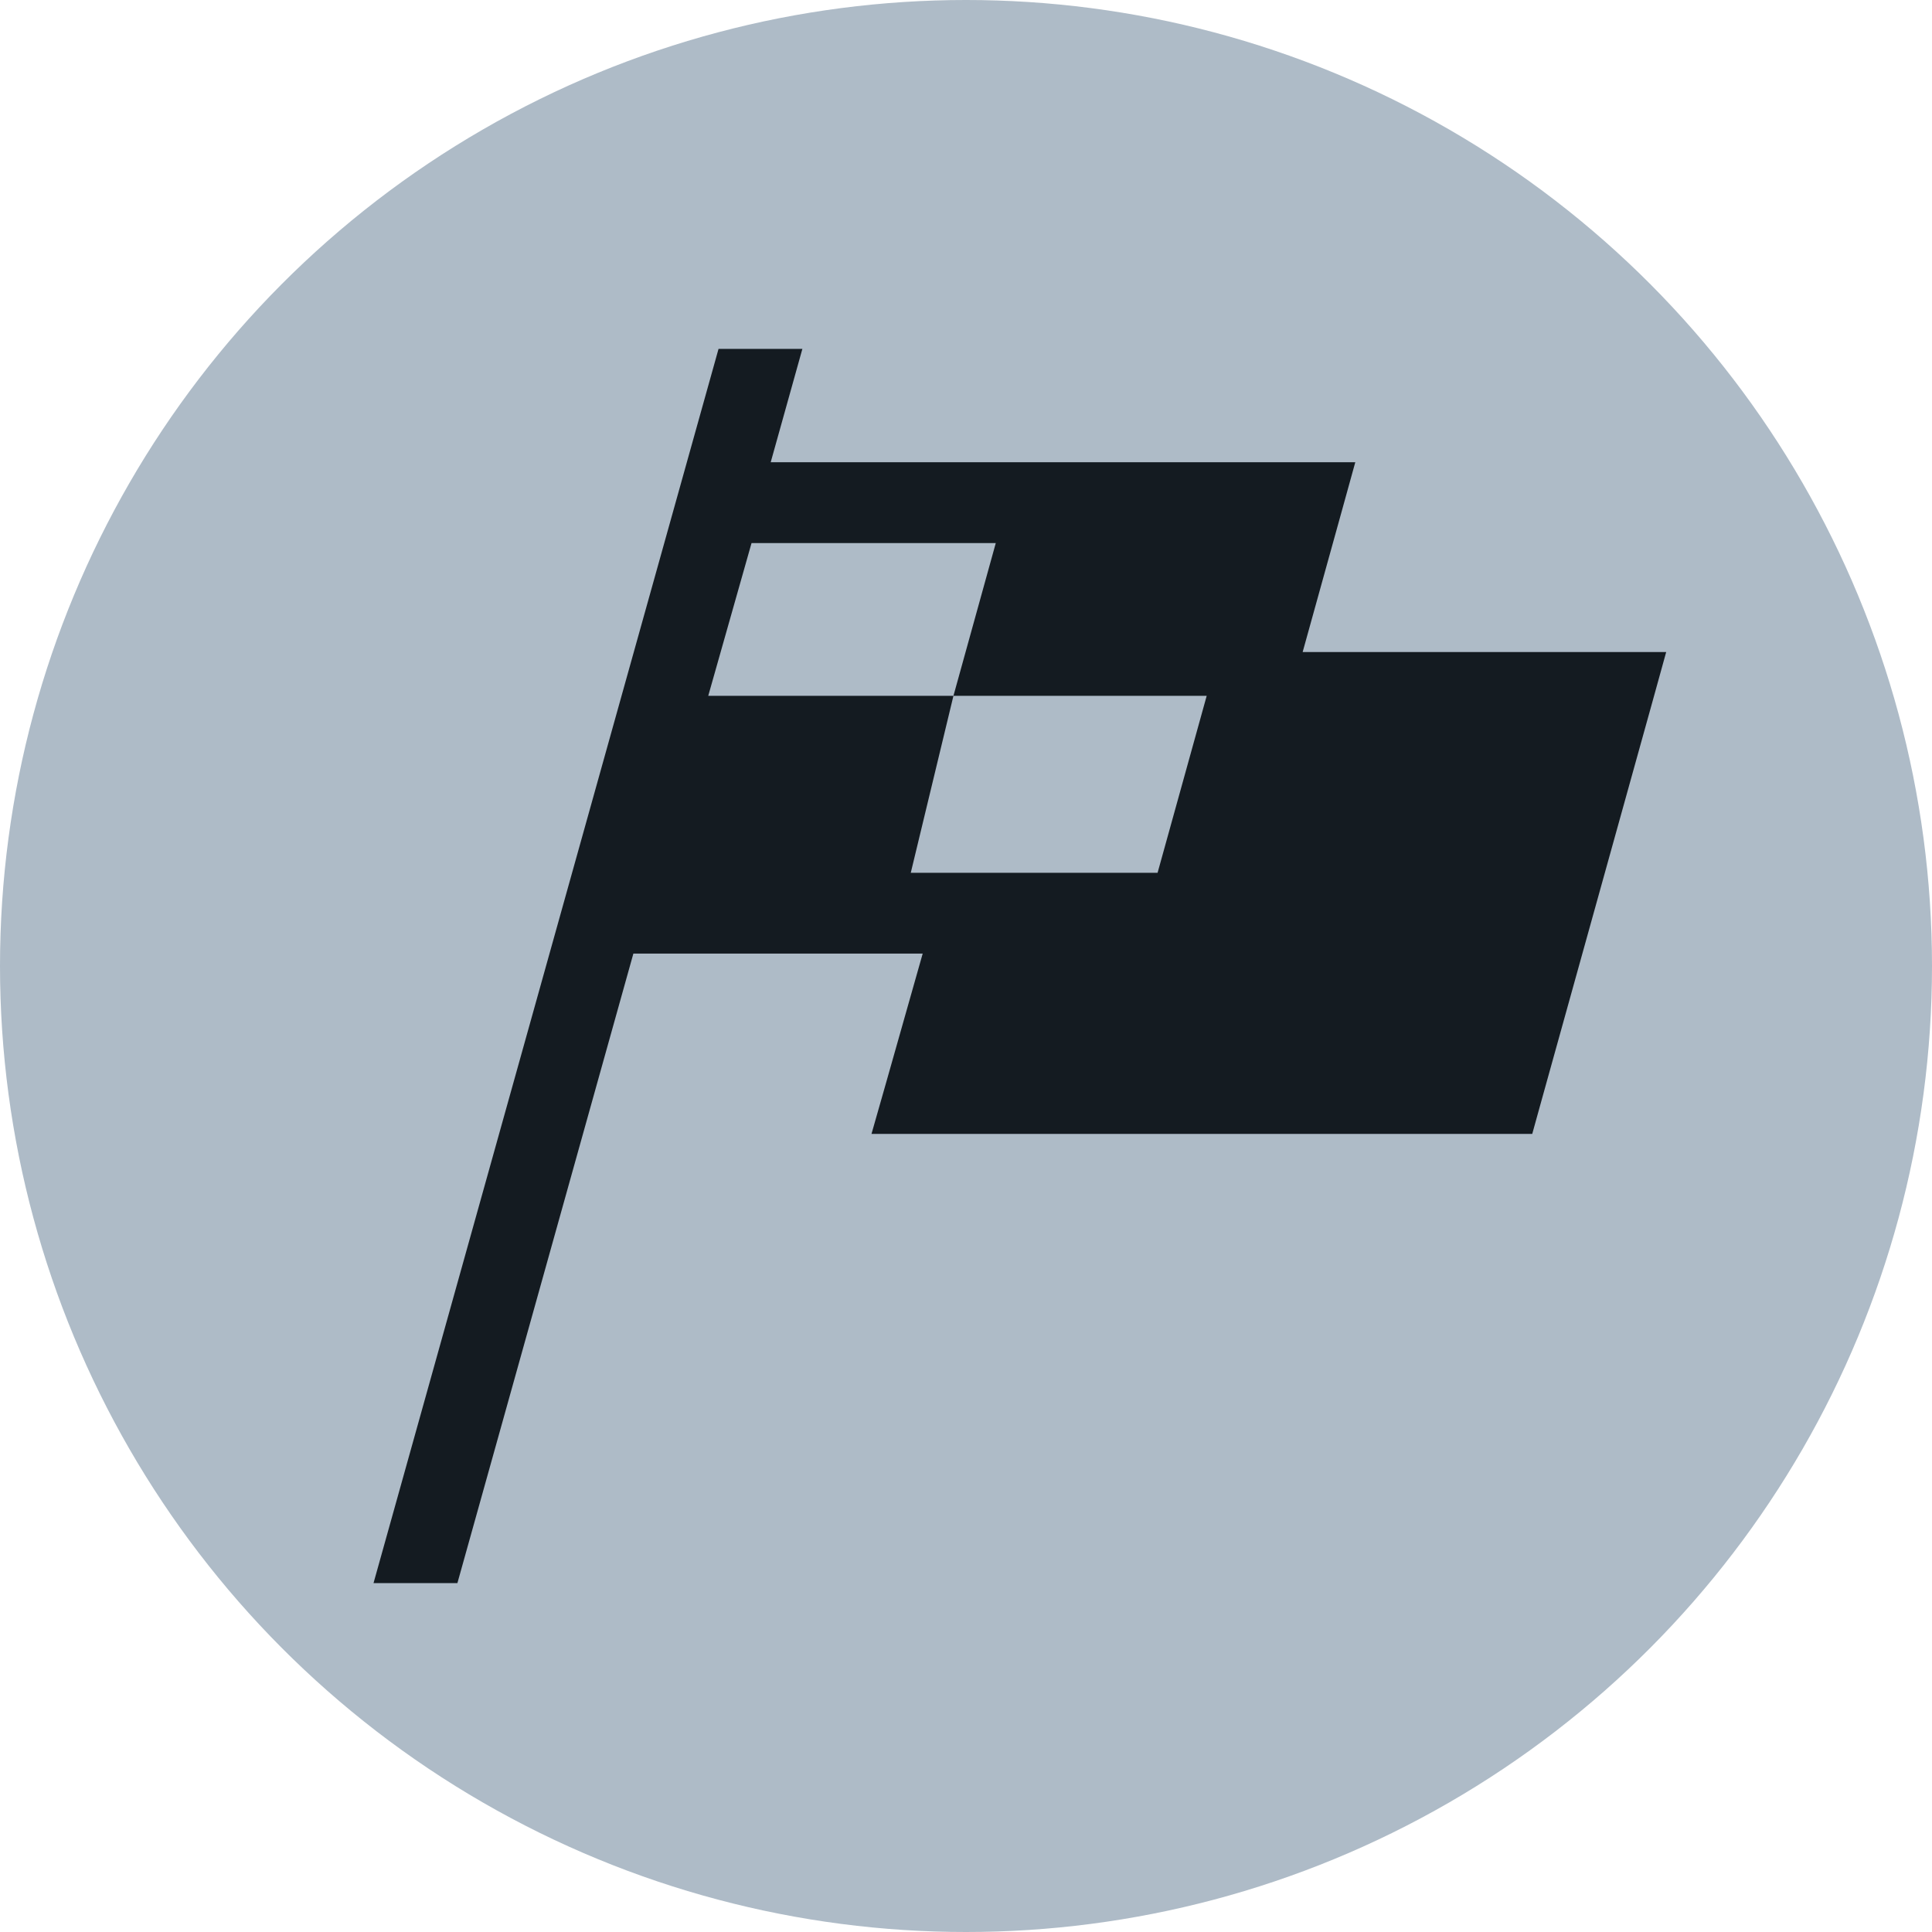<?xml version="1.0" encoding="UTF-8"?><svg id="uuid-b1621d48-ba11-4961-8fc4-4fcc8cd2db76" xmlns="http://www.w3.org/2000/svg" width="12" height="12" viewBox="0 0 12 12"><circle cx="6" cy="6" r="6" style="fill:#aebbc7; stroke-width:0px;"/><path d="m4.984,2.167h-.521l-2.143,7.666h.521l1.093-3.91h1.797l-.227.801-.091.319h4.104l.051-.184.693-2.491.088-.318h-2.258l.239-.861.088-.318h-3.631l.197-.705Zm-.317,1.206h1.518l-.263.949h-1.523l.269-.949Zm2.523,2.048h-1.533l.265-1.099h1.573l-.305,1.099Z" style="fill:#141b21; fill-rule:evenodd; stroke-width:0px;"/></svg>